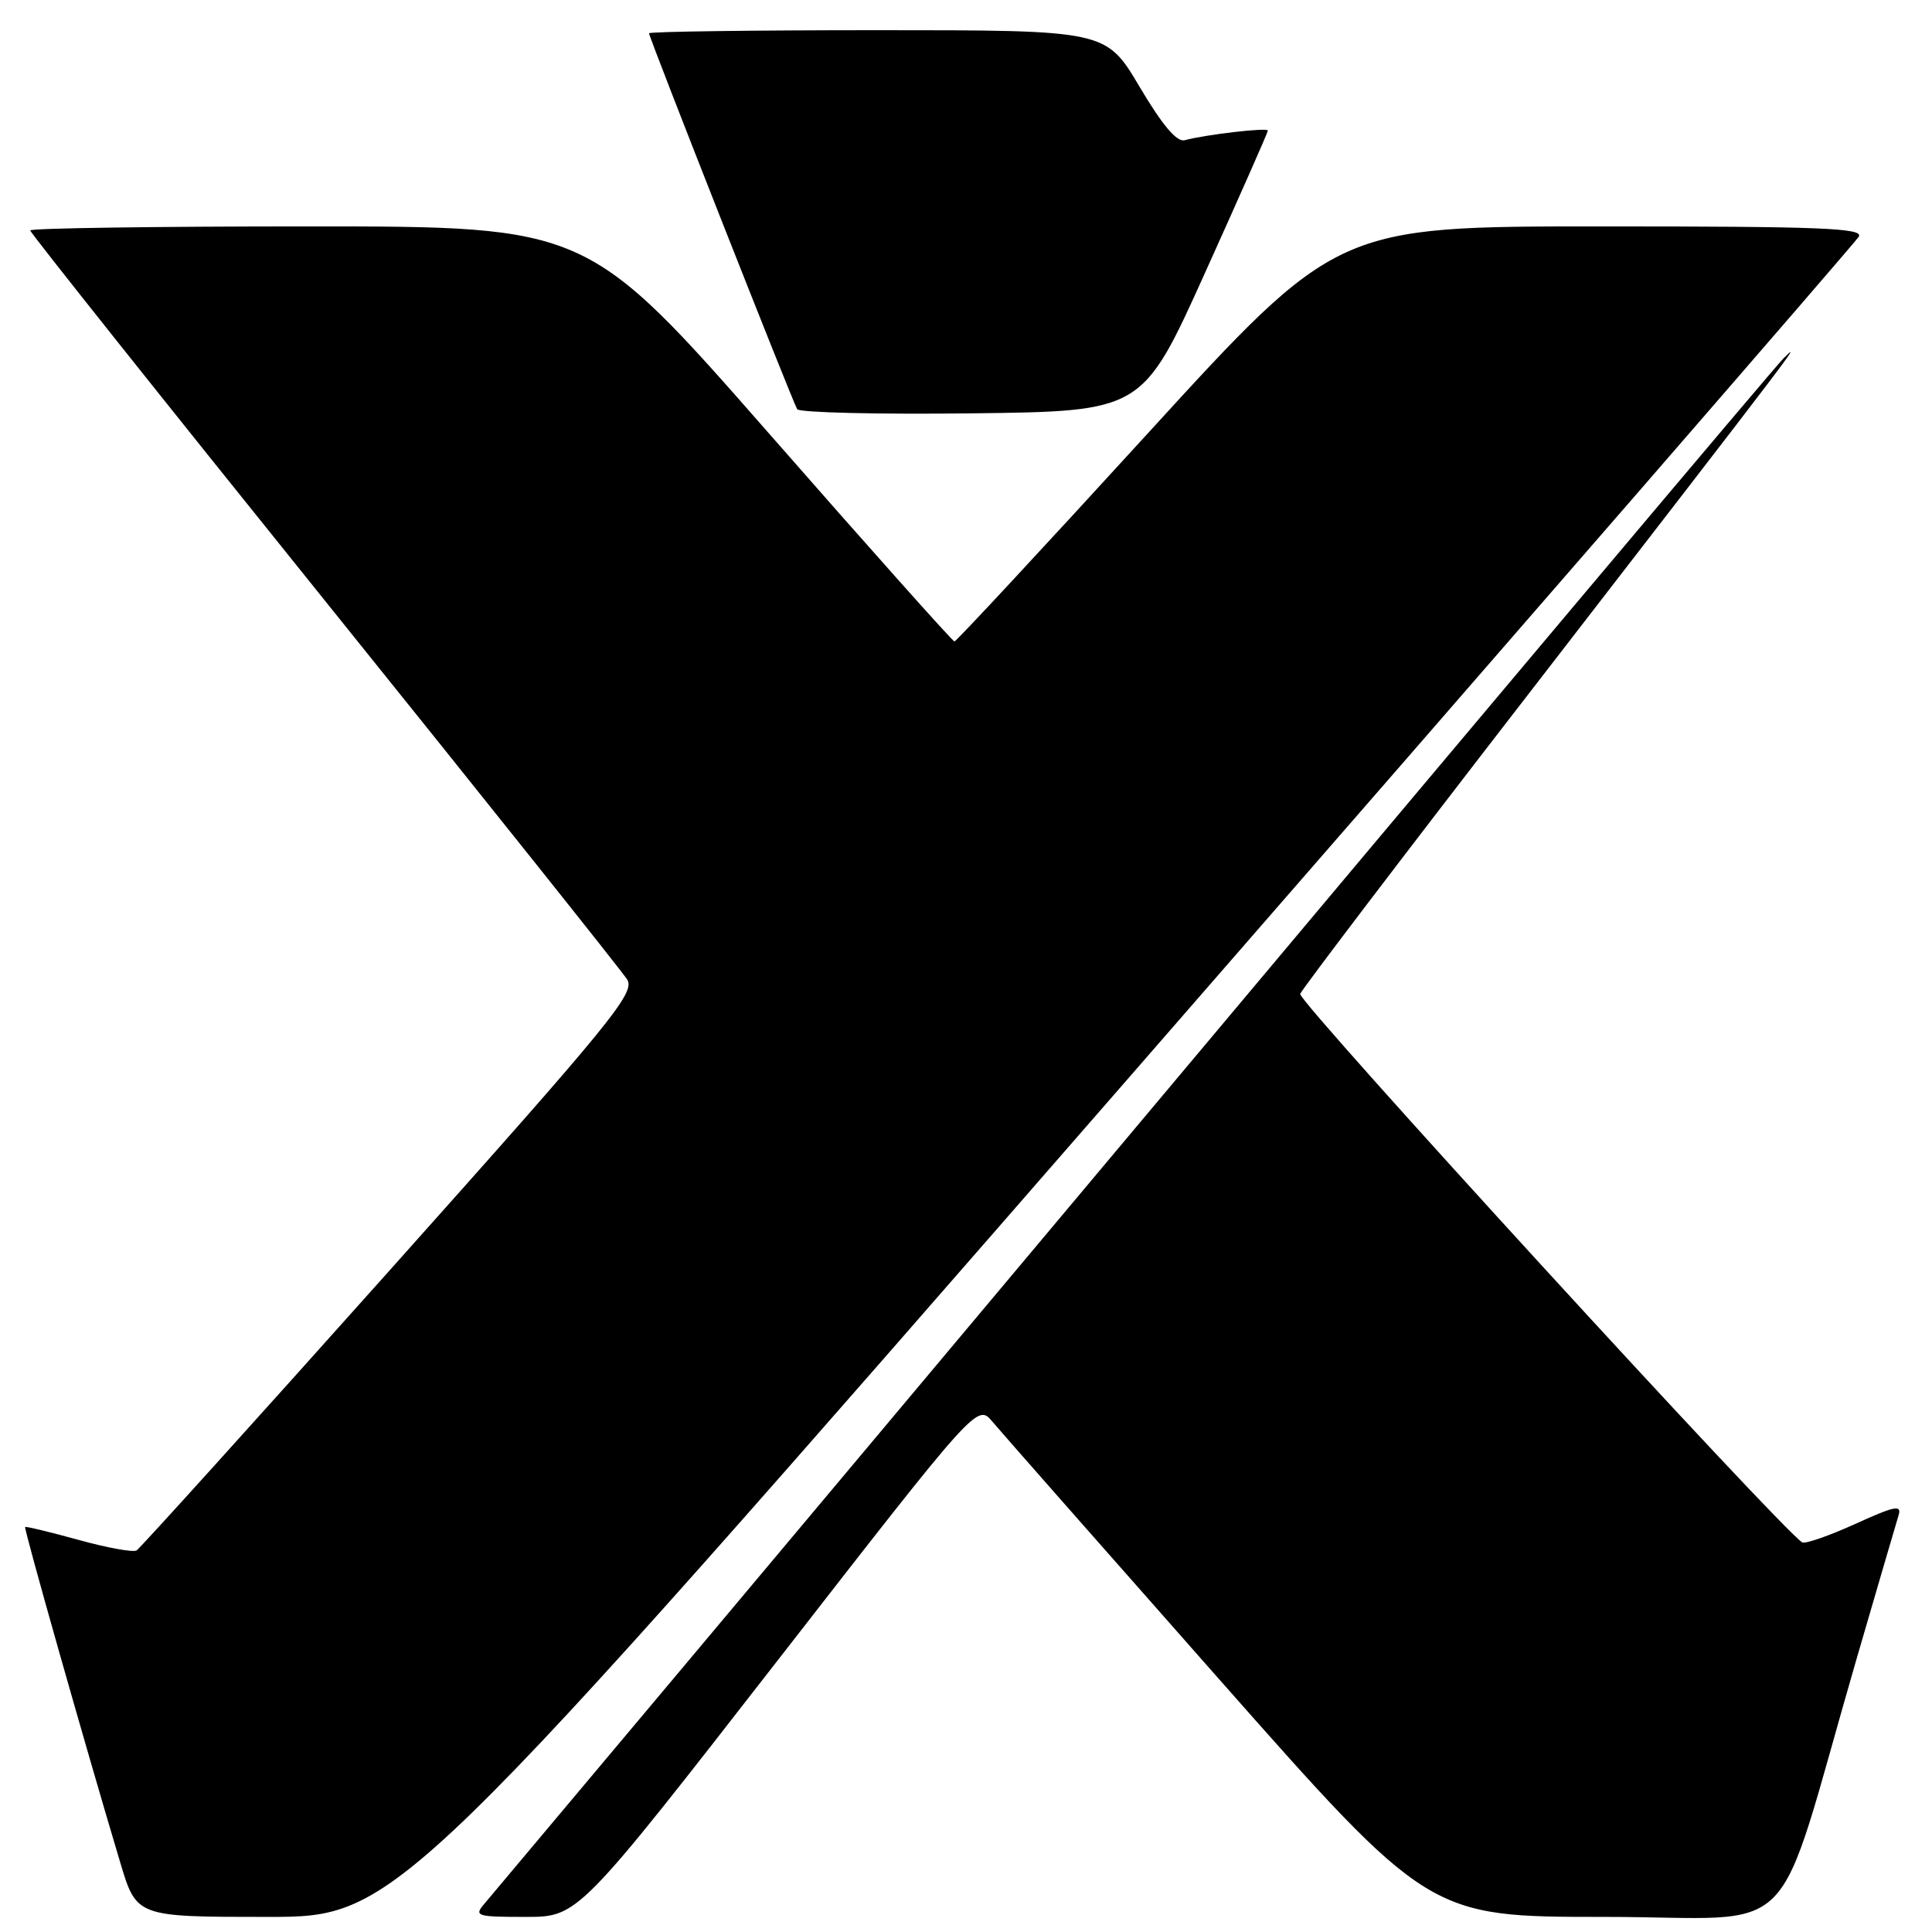 <?xml version="1.0" encoding="UTF-8" standalone="no"?>
<!DOCTYPE svg PUBLIC "-//W3C//DTD SVG 1.1//EN" "http://www.w3.org/Graphics/SVG/1.1/DTD/svg11.dtd" >
<svg xmlns="http://www.w3.org/2000/svg" xmlns:xlink="http://www.w3.org/1999/xlink" version="1.1" viewBox="0 0 256 256">
 <g >
 <path fill="currentColor"
d=" M 149.09 143.36 C 202.11 82.51 245.86 32.11 246.30 31.36 C 246.97 30.22 241.33 30.00 212.12 30.00 C 177.14 30.00 177.14 30.00 152.02 57.50 C 138.20 72.63 126.70 85.00 126.47 85.00 C 126.24 85.00 115.20 72.63 101.95 57.50 C 77.84 30.00 77.84 30.00 40.92 30.00 C 20.61 30.00 4.00 30.24 4.00 30.53 C 4.00 30.83 21.52 52.84 42.94 79.45 C 64.35 106.05 82.42 128.71 83.10 129.78 C 84.20 131.56 81.20 135.23 51.63 168.33 C 33.65 188.46 18.56 205.15 18.10 205.44 C 17.65 205.72 14.18 205.09 10.40 204.04 C 6.62 203.00 3.44 202.23 3.33 202.34 C 3.14 202.53 11.30 231.32 15.92 246.75 C 18.08 254.00 18.08 254.00 35.38 254.00 C 52.68 254.00 52.68 254.00 149.09 143.36 Z  M 103.06 219.99 C 129.50 185.99 129.50 185.99 131.50 188.38 C 132.60 189.69 146.07 204.99 161.43 222.38 C 189.36 254.00 189.36 254.00 212.65 254.00 C 239.09 254.00 234.82 258.36 245.95 220.00 C 248.75 210.38 251.28 201.73 251.57 200.79 C 252.02 199.35 251.07 199.54 245.81 201.94 C 242.34 203.51 239.18 204.61 238.80 204.37 C 235.95 202.62 171.92 132.66 172.28 131.70 C 172.54 131.03 186.14 113.15 202.51 91.99 C 238.96 44.83 238.80 45.04 236.31 47.50 C 235.19 48.60 196.35 94.72 149.99 150.00 C 103.63 205.28 65.02 251.29 64.19 252.25 C 62.78 253.89 63.12 254.00 69.65 254.00 C 76.61 254.00 76.61 254.00 103.06 219.99 Z  M 159.69 36.11 C 164.26 25.99 168.00 17.53 168.00 17.30 C 168.00 16.87 159.75 17.83 156.97 18.58 C 155.93 18.86 154.01 16.58 151.00 11.50 C 146.55 4.00 146.55 4.00 116.28 4.00 C 99.62 4.00 86.00 4.19 86.00 4.41 C 86.00 4.98 105.01 53.21 105.63 54.22 C 105.91 54.67 116.32 54.92 128.76 54.77 C 151.39 54.50 151.39 54.50 159.69 36.11 Z "/>
</g>
</svg>